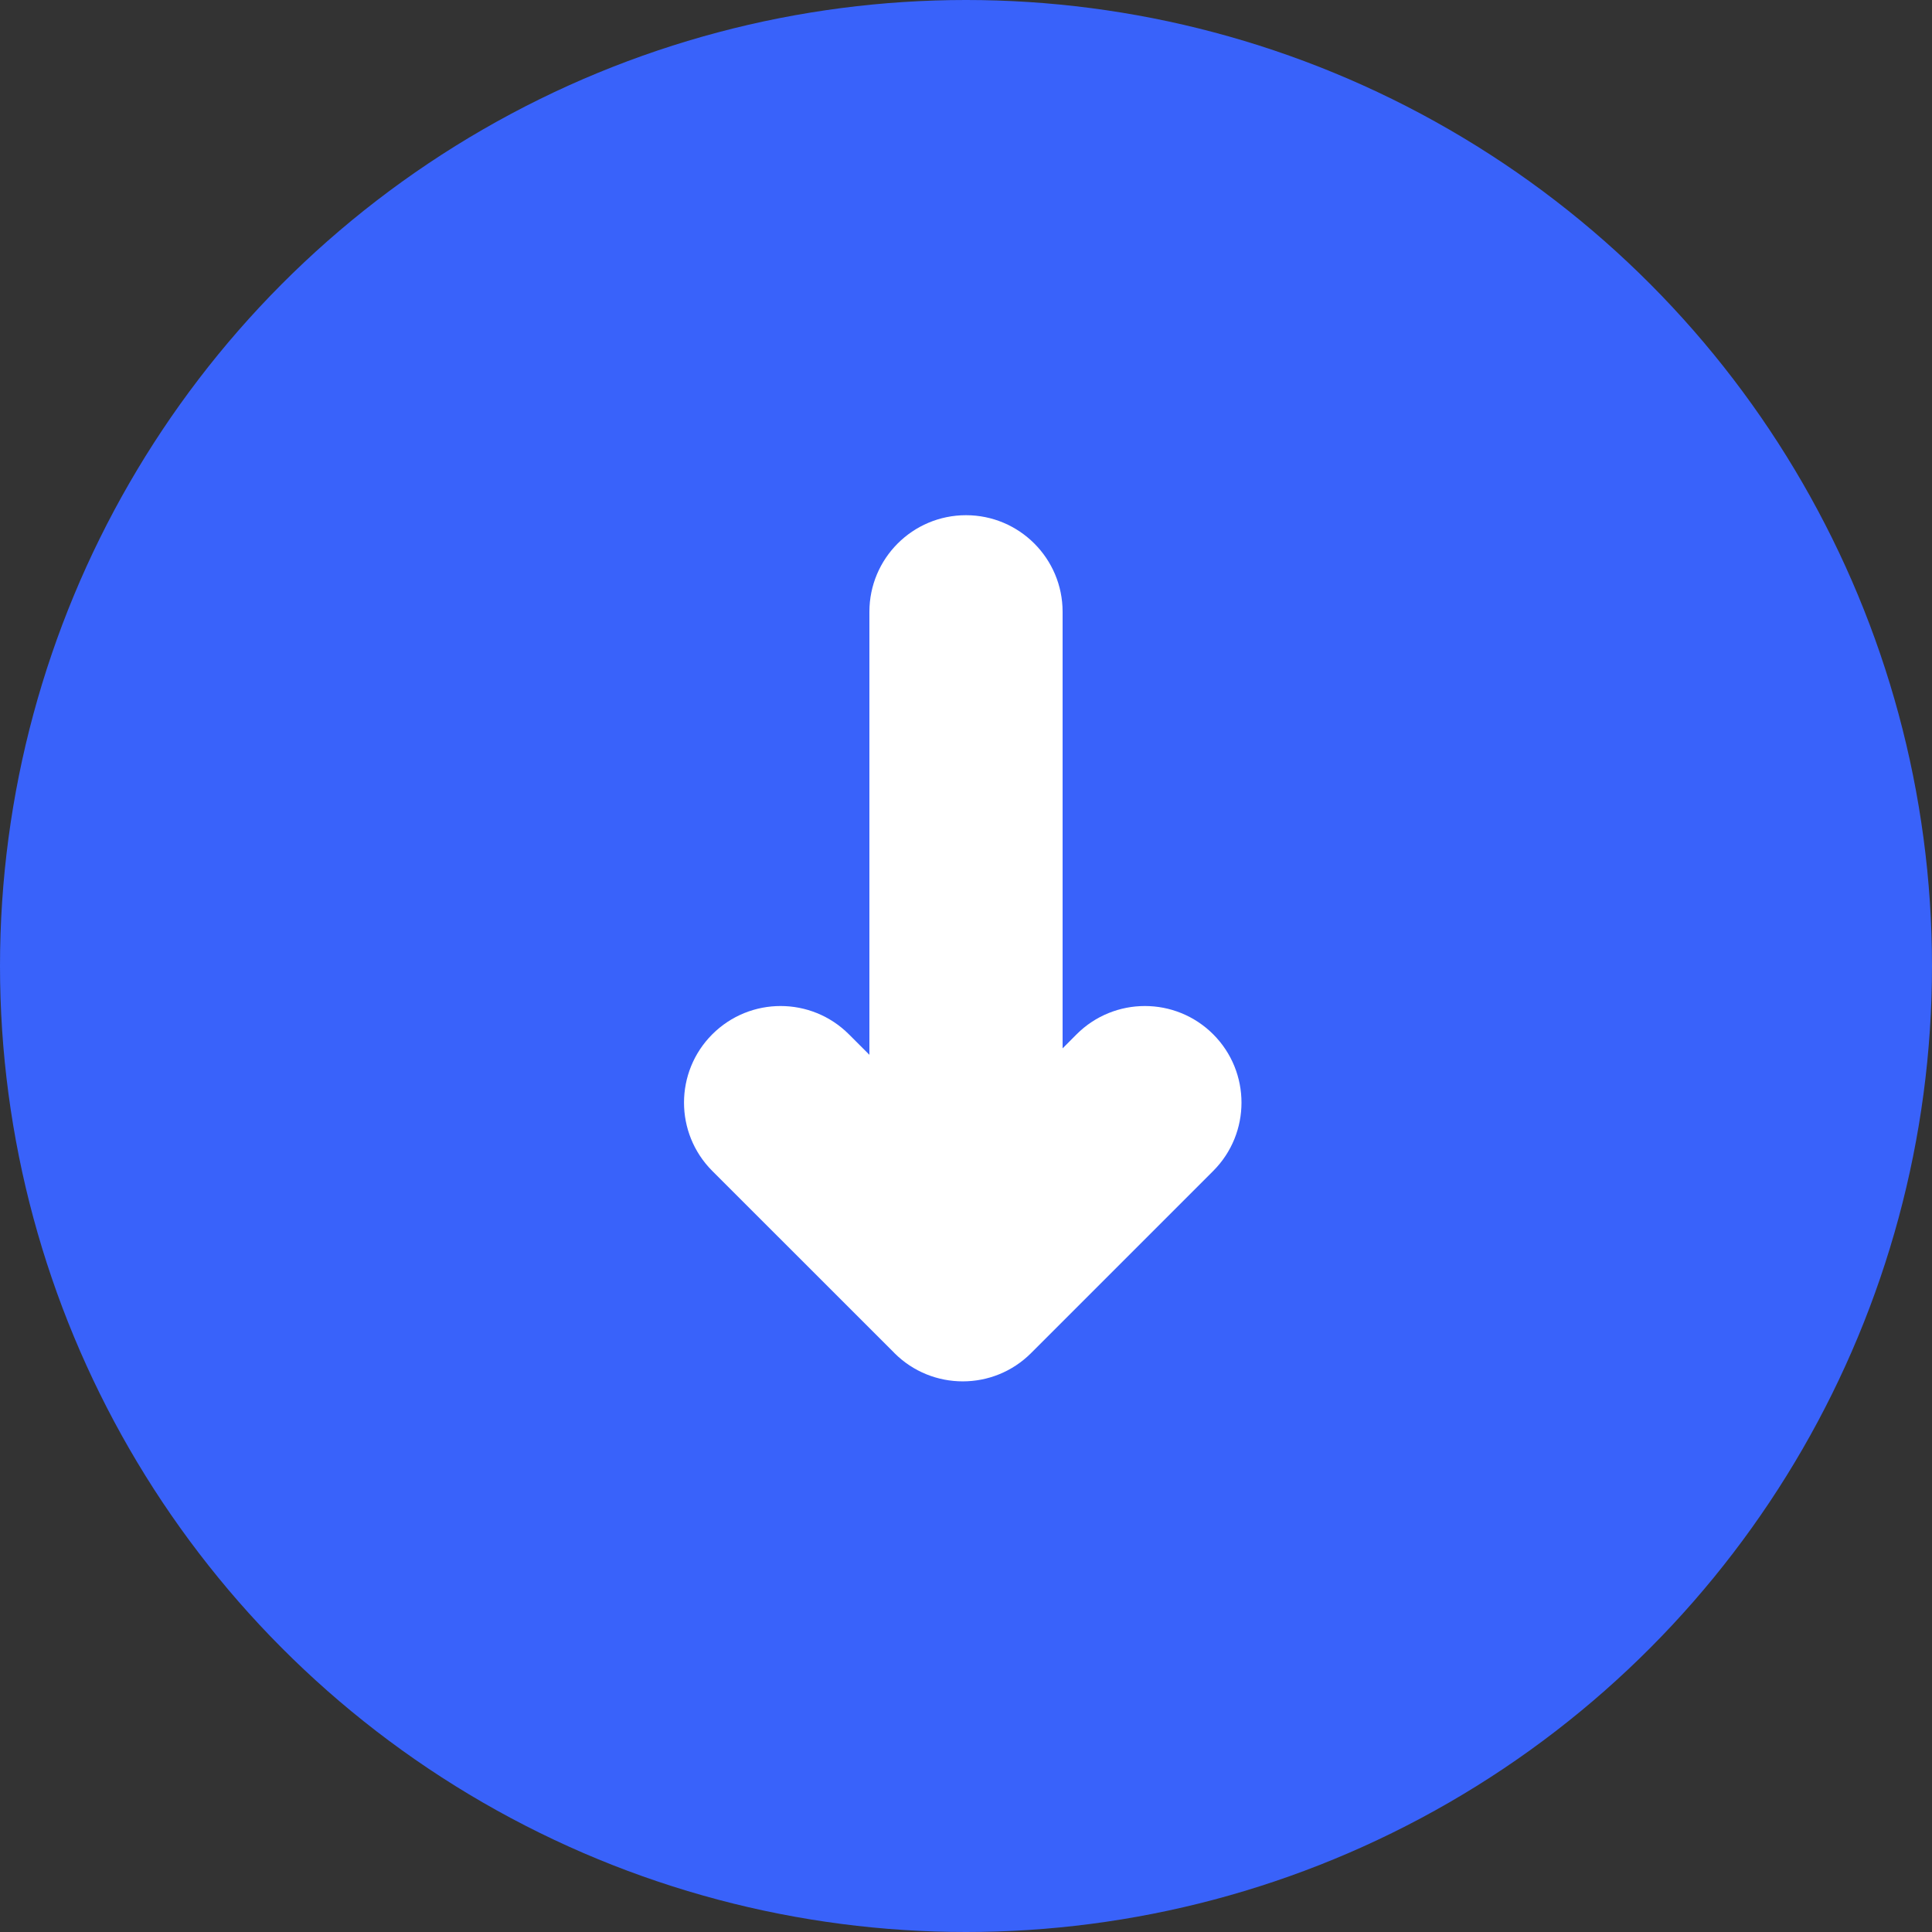 <svg width="30" height="30" viewBox="0 0 30 30" fill="none" xmlns="http://www.w3.org/2000/svg">
<rect x="0" y="0" width="30" height="30" fill="#333333" stroke="none"/>
<circle cx="15" cy="15" r="15" fill="#3962FA"/>
<path fill-rule="evenodd" clip-rule="evenodd" d="M13.5 9.5C13.5 8.672 14.171 8 15 8C15.828 8 16.5 8.672 16.5 9.5V16.279L16.717 16.061C17.303 15.475 18.253 15.475 18.839 16.061C19.424 16.647 19.424 17.596 18.839 18.182L16.01 21.011C15.425 21.596 14.475 21.596 13.889 21.011C13.886 21.008 13.883 21.004 13.88 21.001L11.06 18.182C10.475 17.596 10.475 16.646 11.06 16.061C11.646 15.475 12.596 15.475 13.182 16.061L13.5 16.379V9.5Z" fill="white"/>
</svg>
